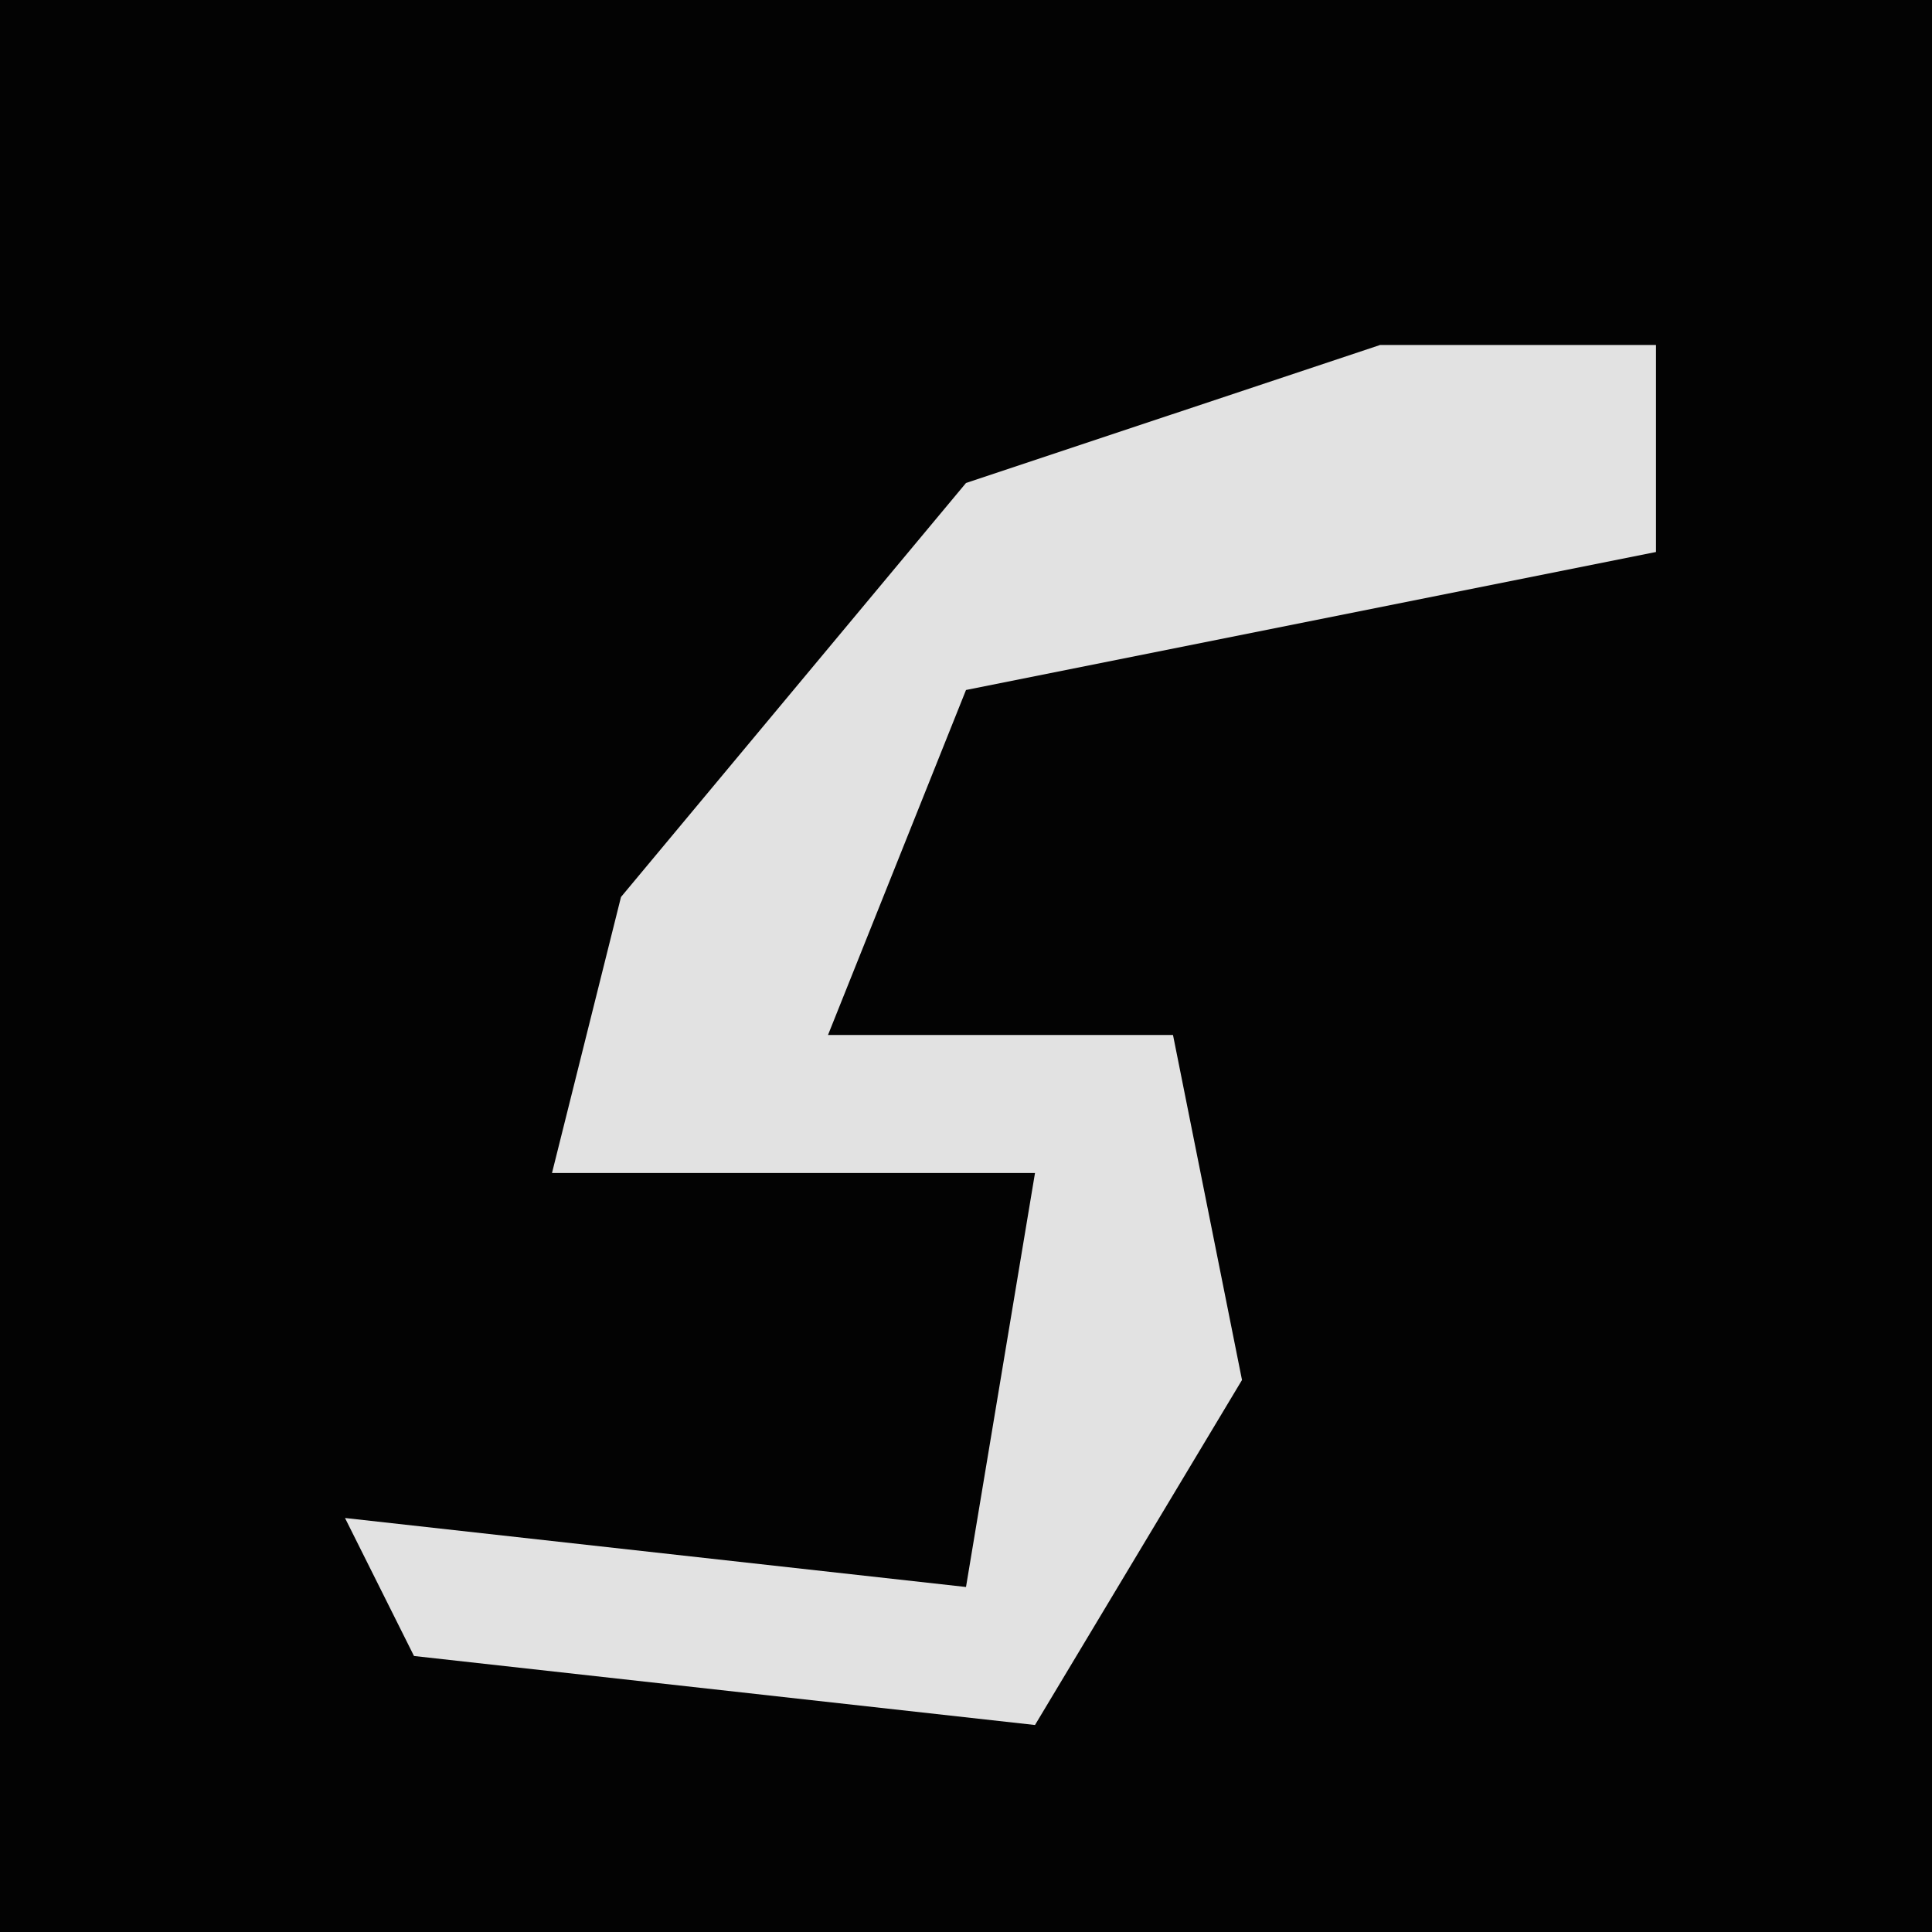 <?xml version="1.0" encoding="UTF-8"?>
<svg version="1.1" xmlns="http://www.w3.org/2000/svg" width="28" height="28">
<path d="M0,0 L28,0 L28,28 L0,28 Z " fill="#030303" transform="translate(0,0)"/>
<path d="M0,0 L4,0 L4,3 L-6,5 L-8,10 L-3,10 L-2,15 L-5,20 L-14,19 L-15,17 L-6,18 L-5,12 L-12,12 L-11,8 L-6,2 Z " fill="#E2E2E2" transform="translate(20,5)"/>
</svg>
